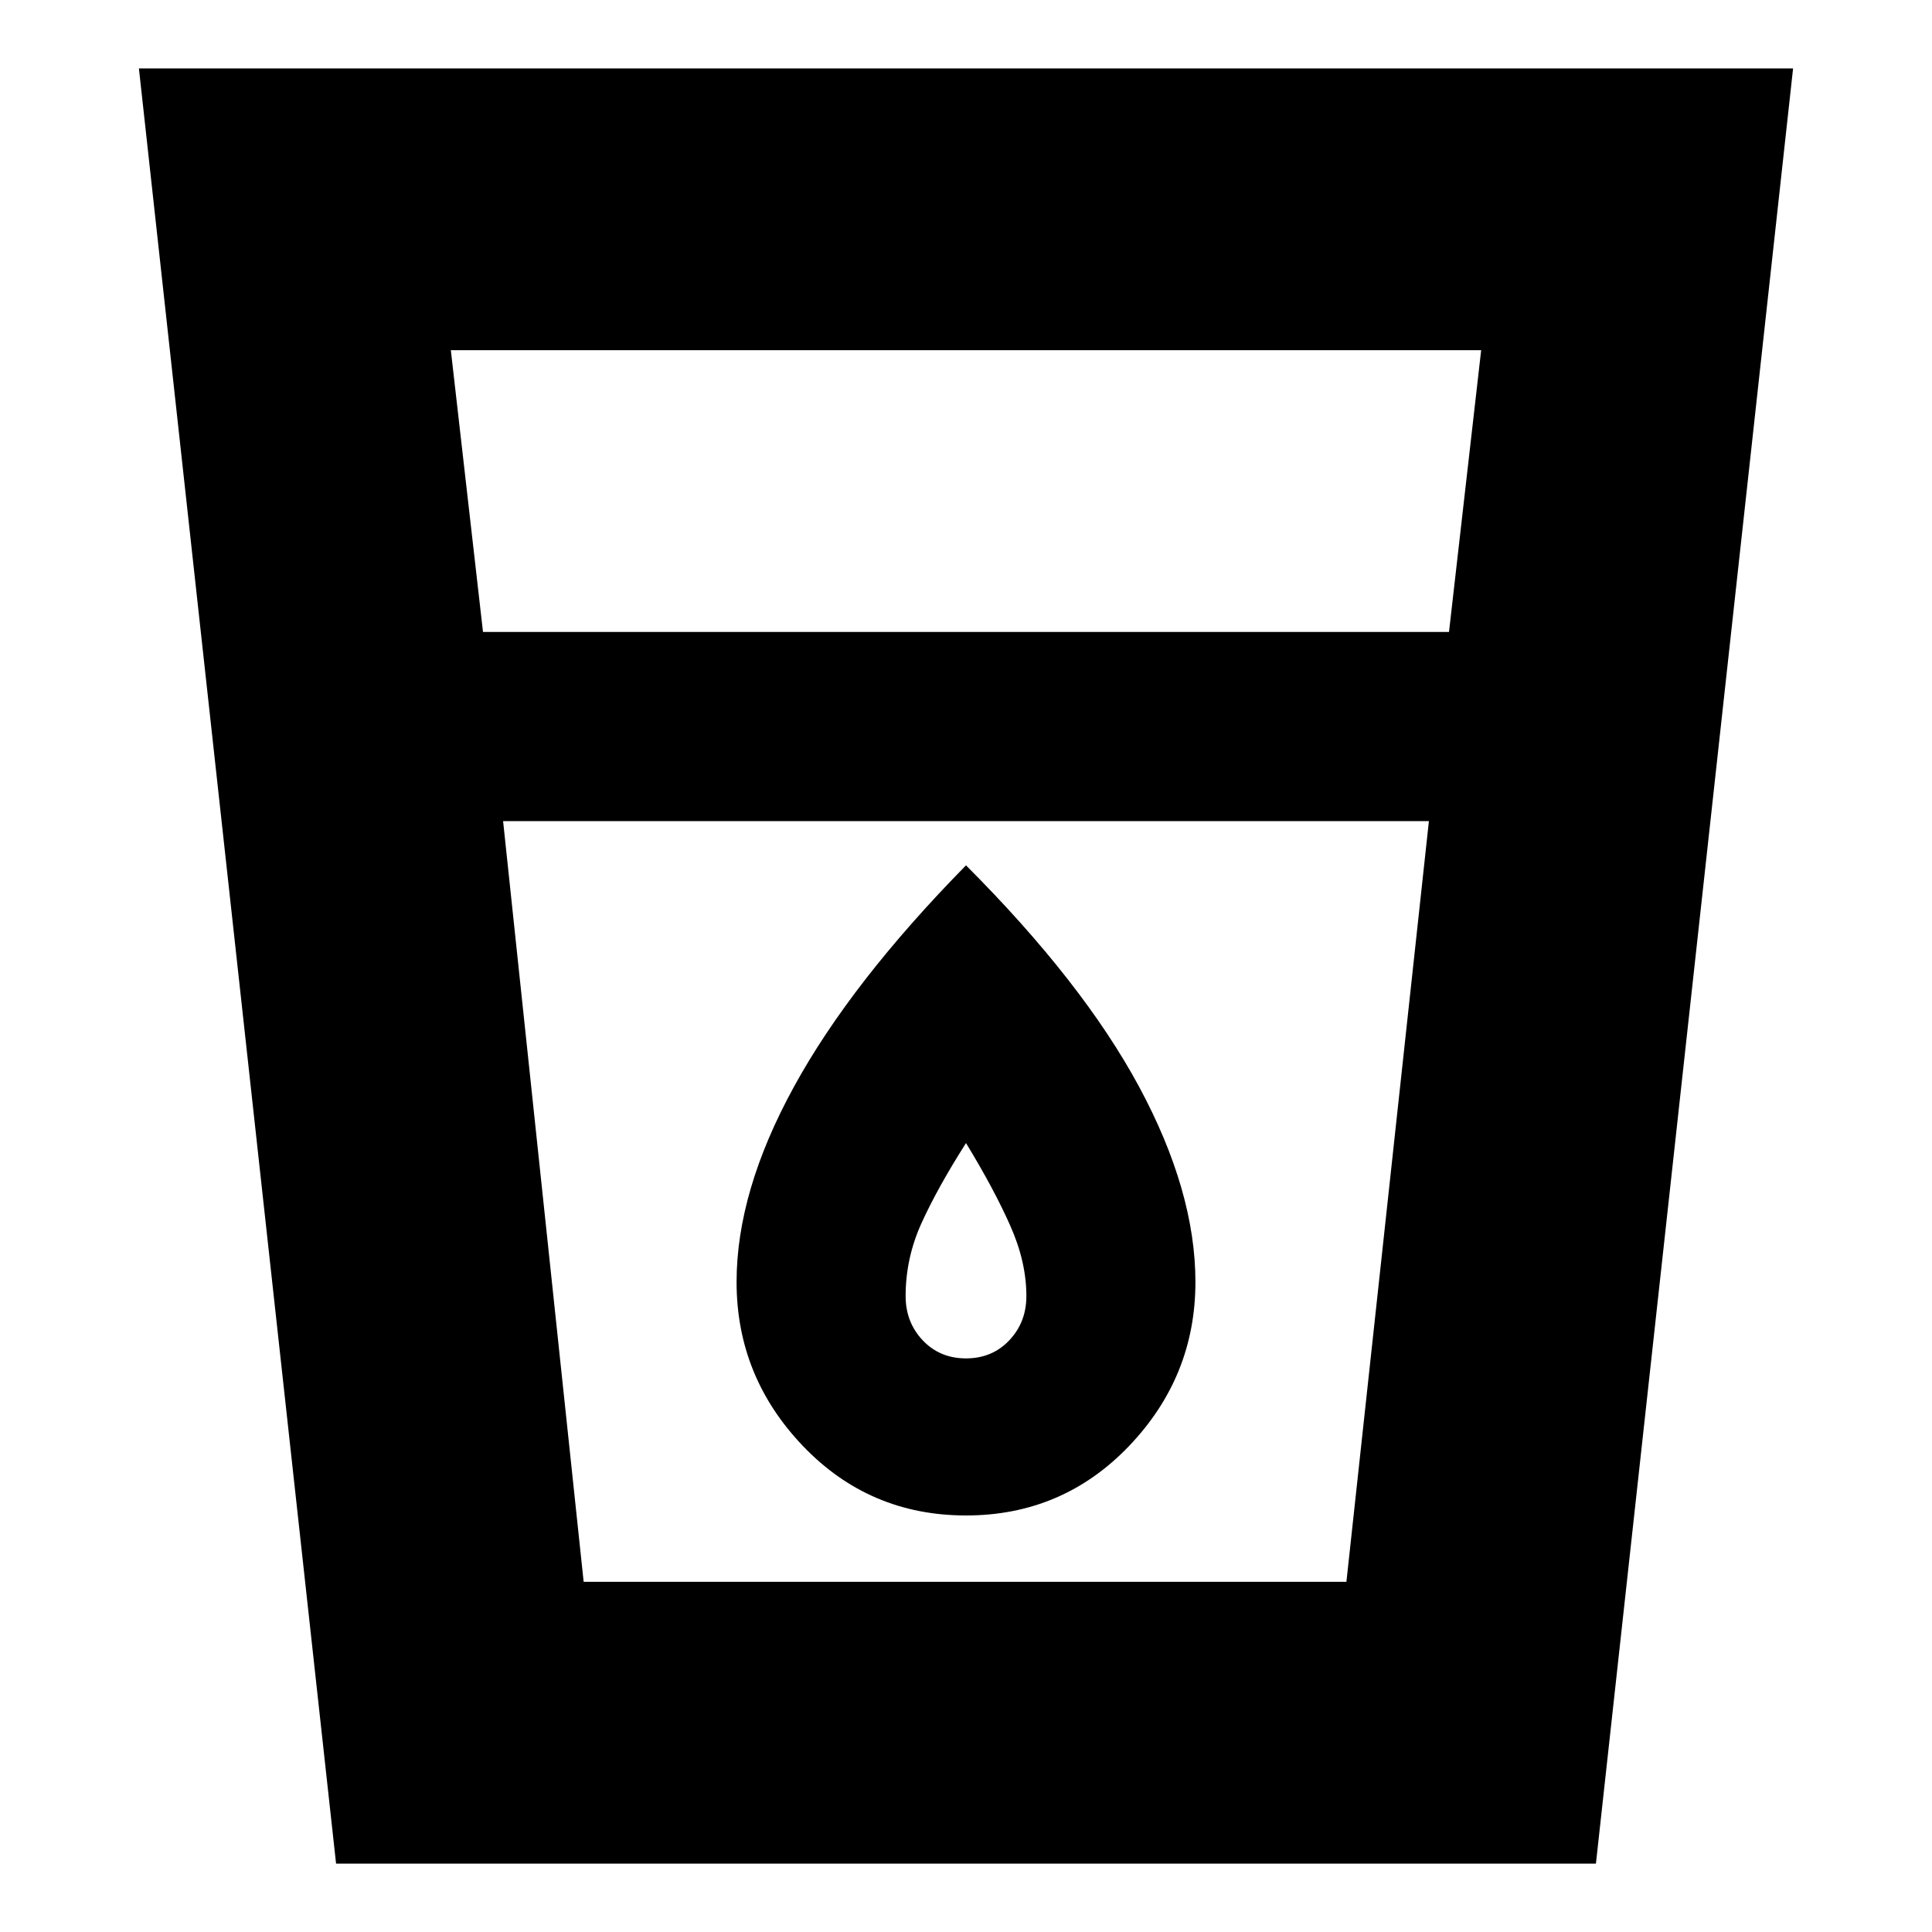 <svg xmlns="http://www.w3.org/2000/svg" height="20" width="20"><path d="M3.479 19.292 1.438 0.708H18.562L16.521 19.292ZM6.042 16.375H13.938L14.792 8.5H5.208ZM5 6.542H15L15.333 3.625H4.667ZM10 15.688Q11 15.688 11.688 14.969Q12.375 14.25 12.375 13.271Q12.375 12.333 11.792 11.25Q11.208 10.167 10 8.958Q8.812 10.167 8.219 11.25Q7.625 12.333 7.625 13.271Q7.625 14.25 8.312 14.969Q9 15.688 10 15.688ZM10 14.062Q9.729 14.062 9.552 13.875Q9.375 13.688 9.375 13.417Q9.375 13.021 9.542 12.656Q9.708 12.292 10 11.833Q10.292 12.312 10.458 12.688Q10.625 13.062 10.625 13.417Q10.625 13.688 10.448 13.875Q10.271 14.062 10 14.062ZM5.208 8.5H14.792Z"/></svg>